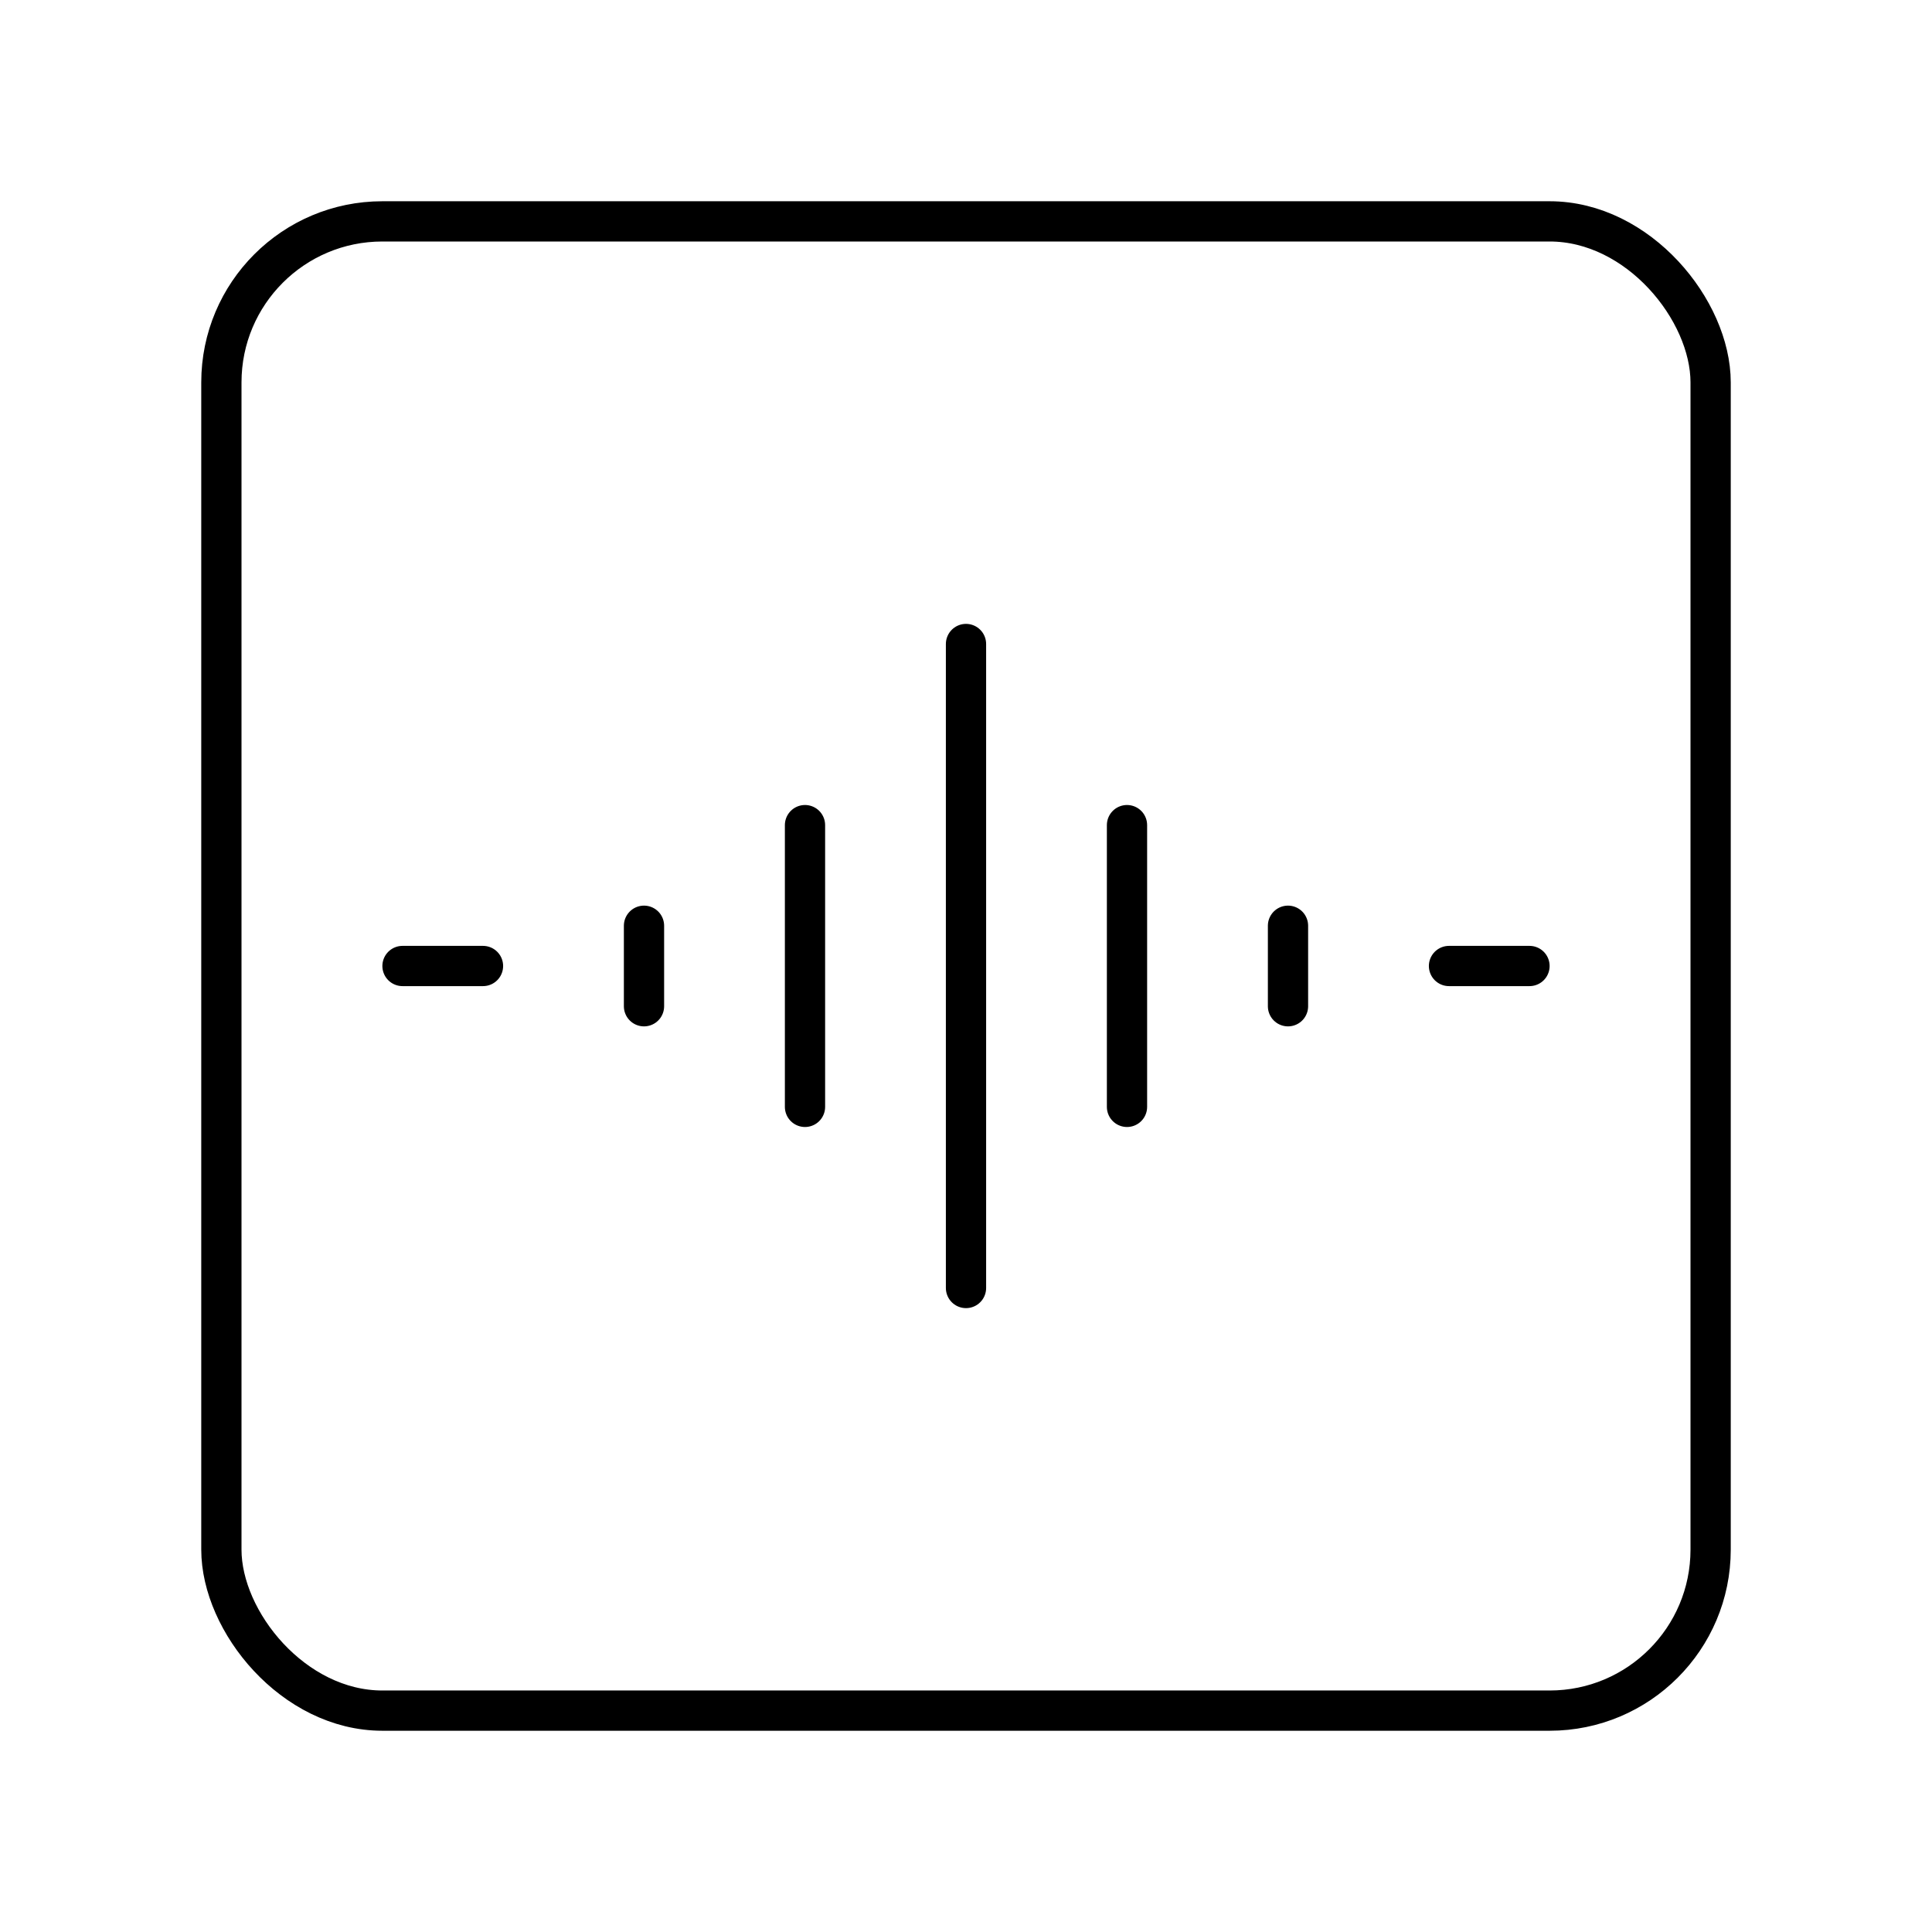 <svg xmlns="http://www.w3.org/2000/svg" width="3em" height="3em" viewBox="0 0 48 48"><rect width="37" height="37" x="5.5" y="5.5" fill="none" stroke="currentColor" stroke-linecap="round" stroke-linejoin="round" rx="4" ry="4"/><path fill="none" stroke="currentColor" stroke-linecap="round" stroke-linejoin="round" d="M24 32V16m4 11.5v-7m4 4.5v-2m4 1h2m-18 3.5v-7M16 25v-2m-4 1h-2"/></svg>